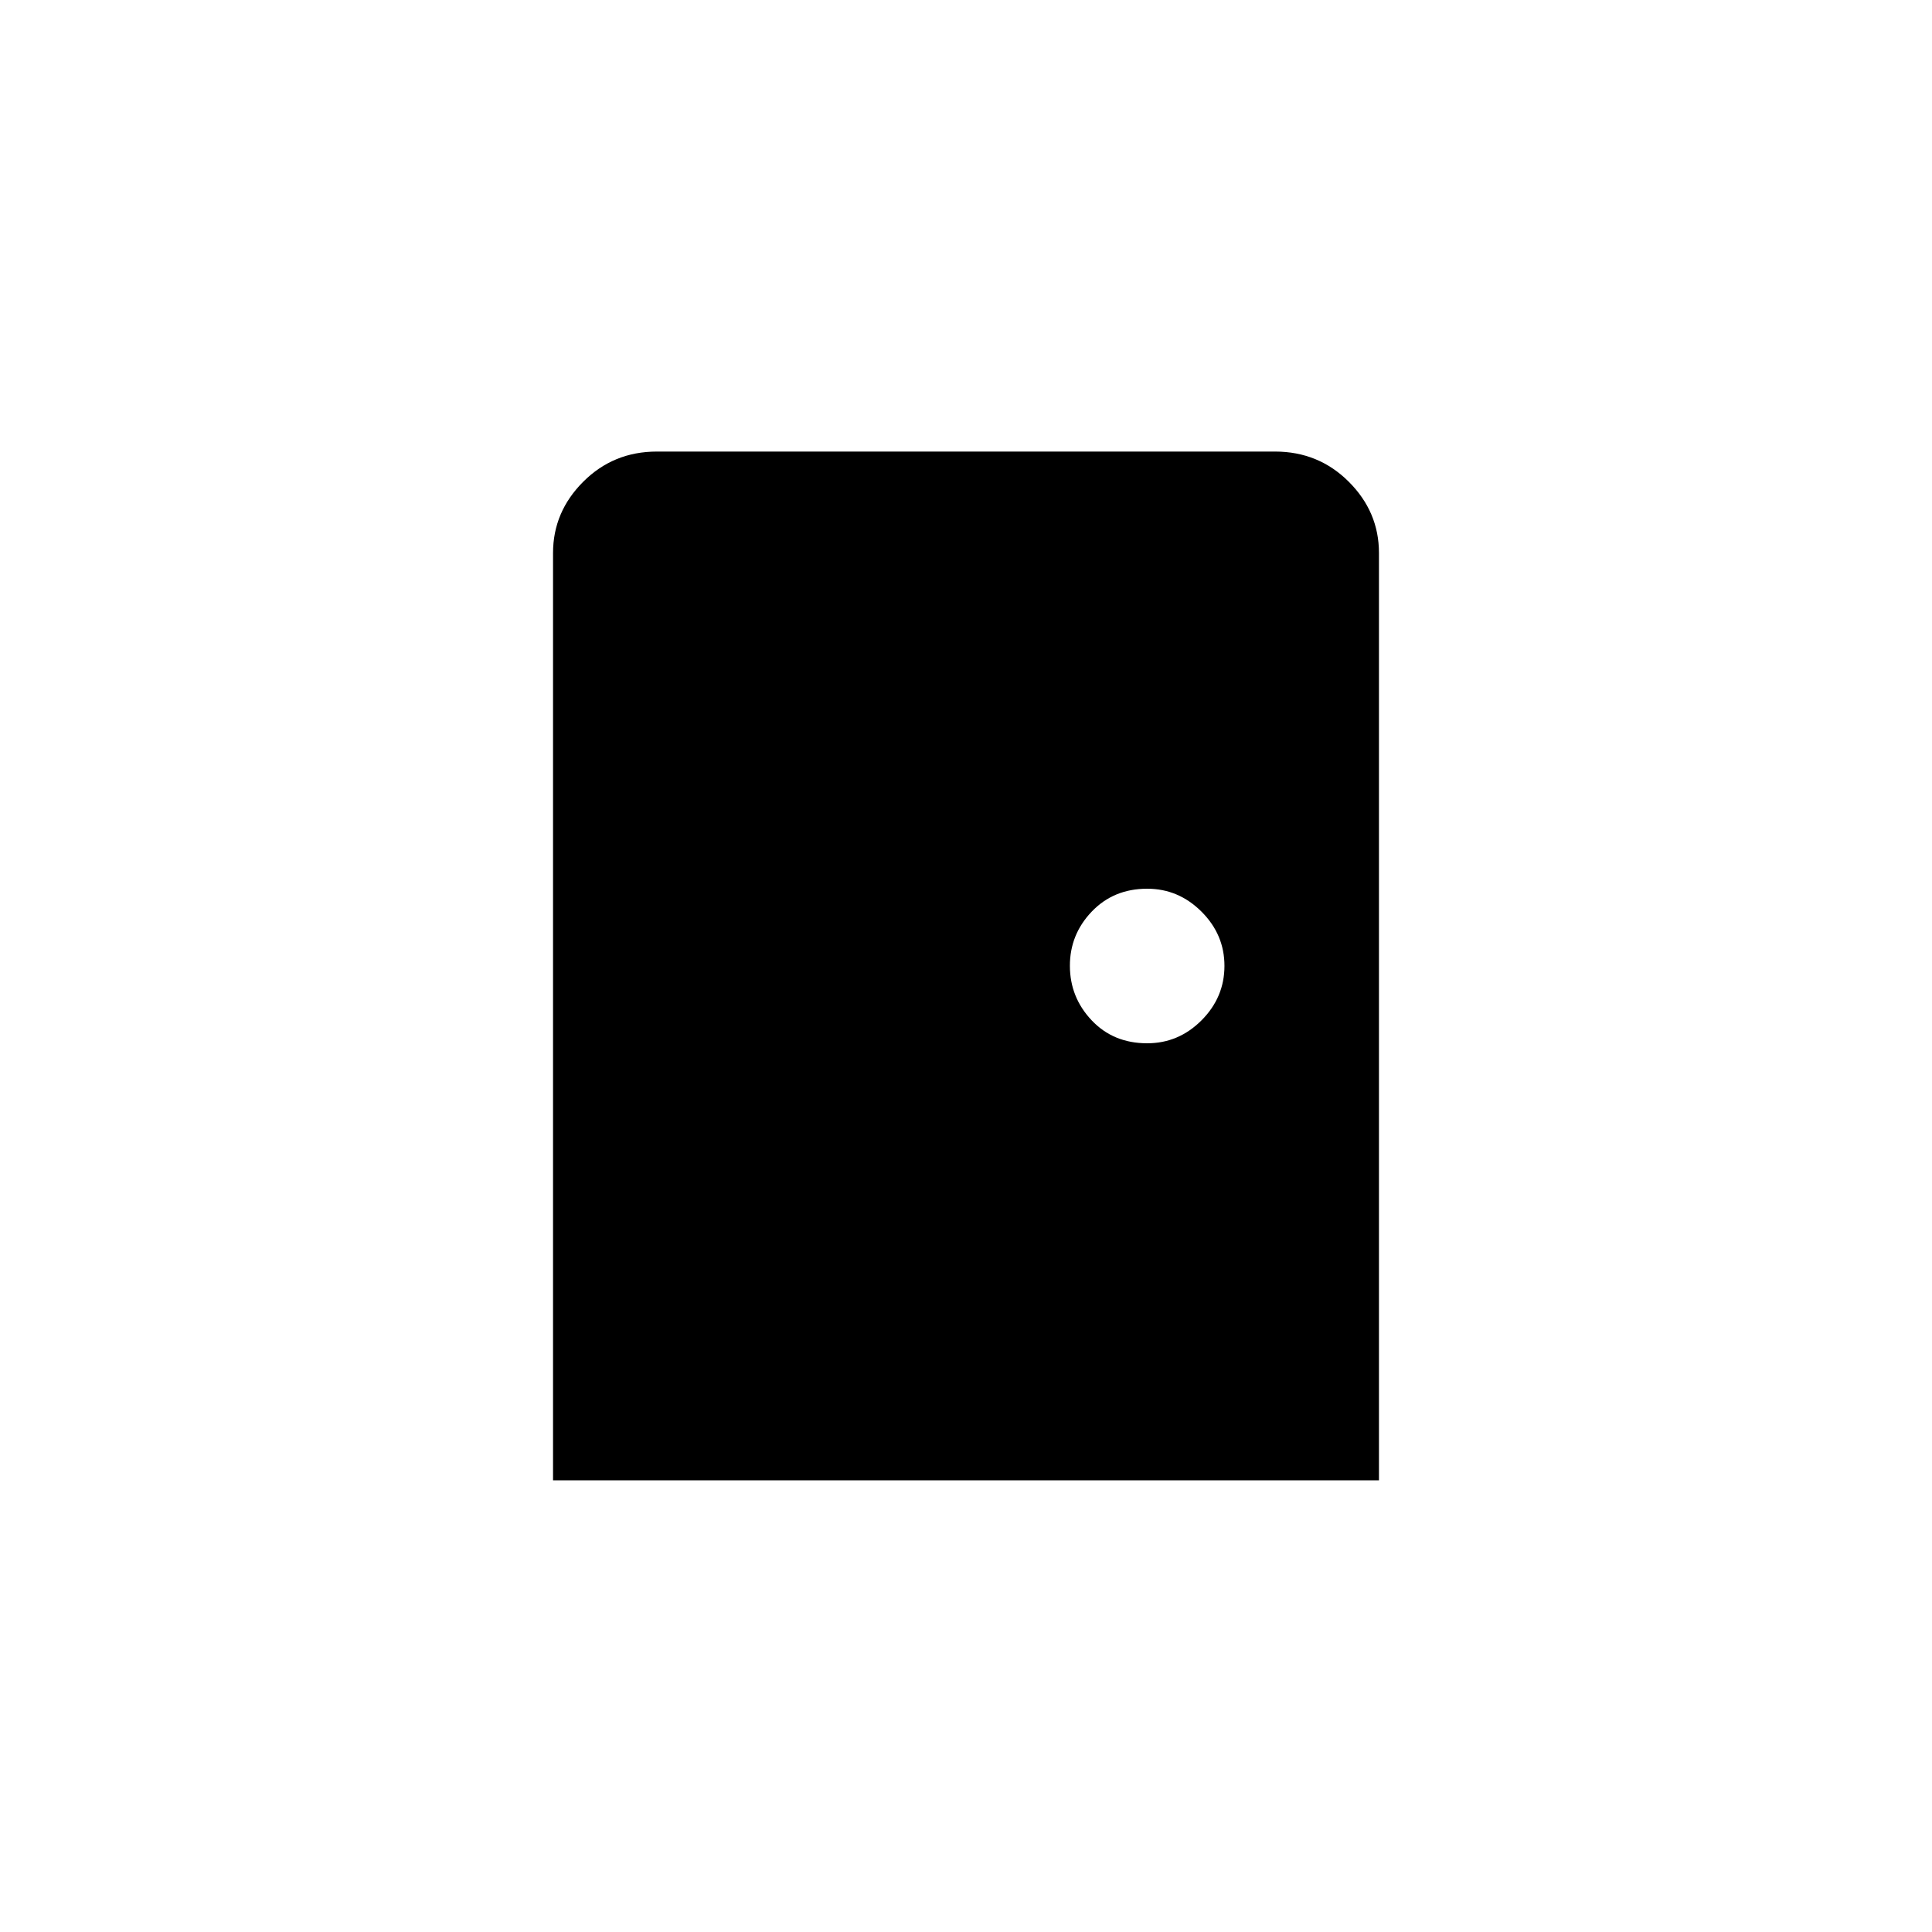 <!-- Generated by IcoMoon.io -->
<svg version="1.1" xmlns="http://www.w3.org/2000/svg" width="40" height="40" viewBox="0 0 40 40">
<title>mt-sensor_door</title>
<path d="M26.4 9.349h-12.8q-0.9 0-1.525 0.625t-0.625 1.475v19.2h17.1v-19.2q0-0.851-0.625-1.475t-1.525-0.625zM23.751 21.6q-0.7 0-1.149-0.475t-0.451-1.125 0.451-1.125 1.149-0.475q0.649 0 1.125 0.475t0.475 1.125-0.475 1.125-1.125 0.475z"></path>
</svg>
